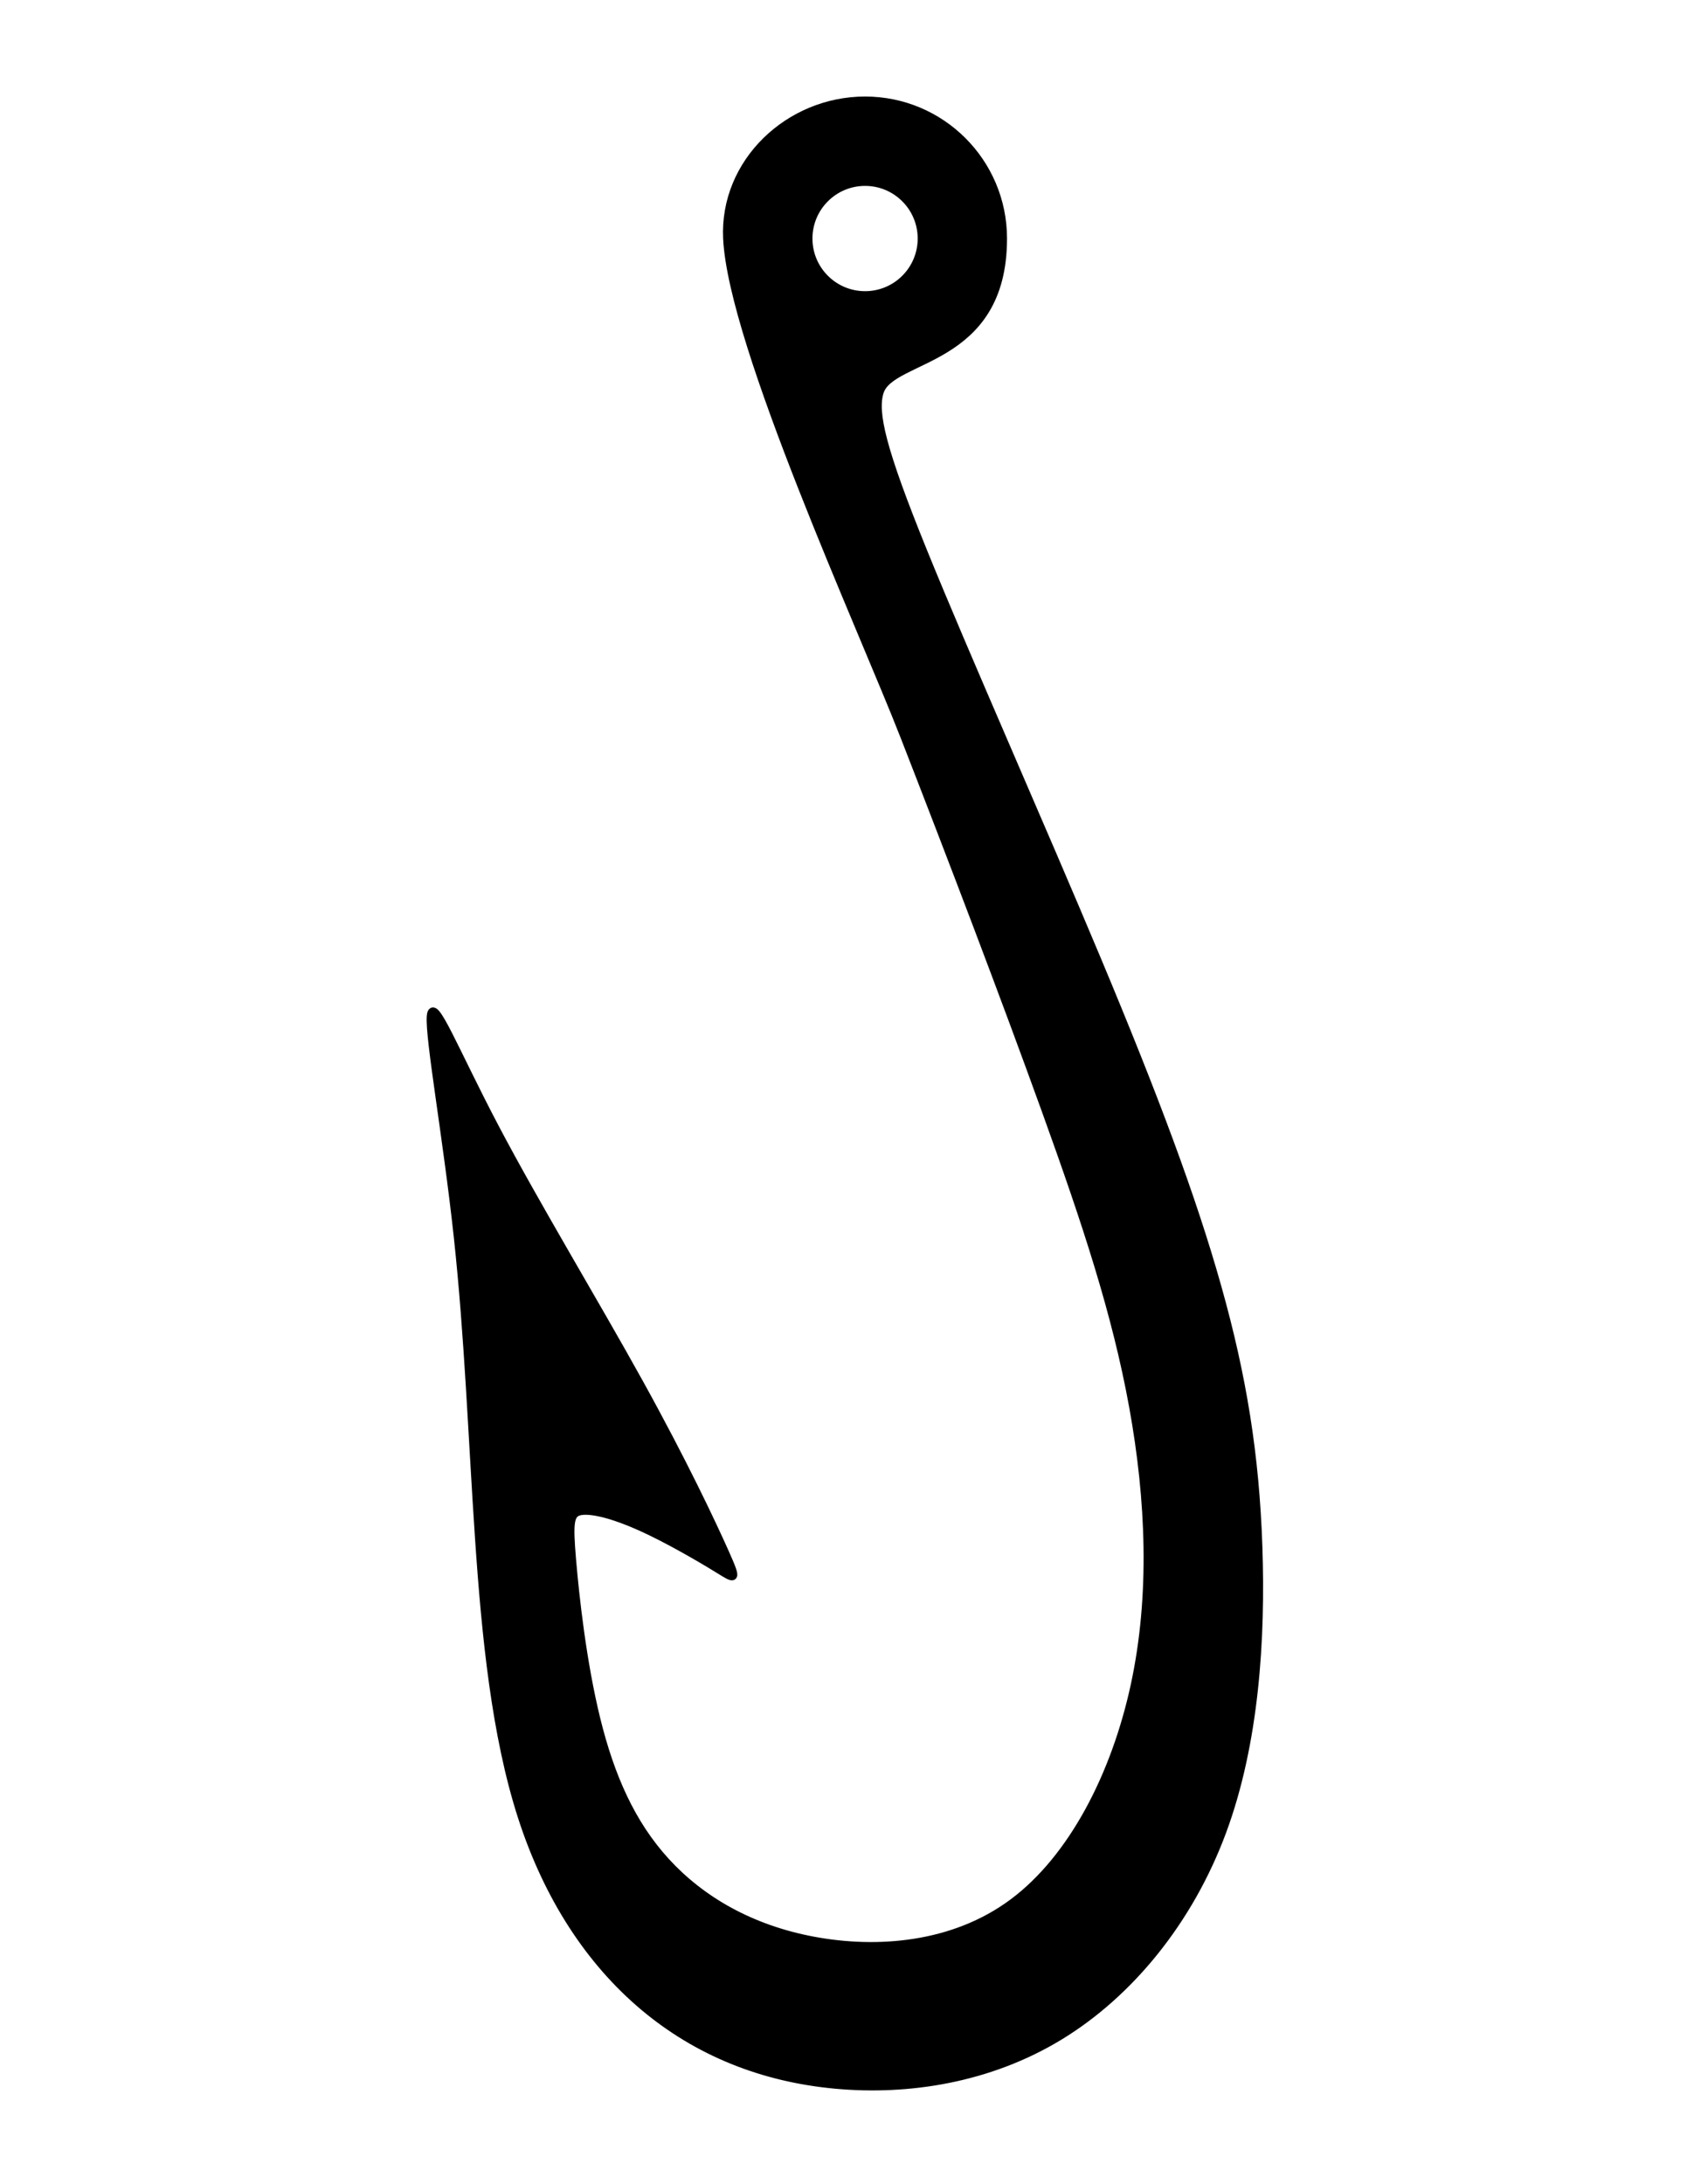 <?xml version="1.0" encoding="utf-8"?>
<!-- Generator: Adobe Illustrator 15.1.0, SVG Export Plug-In . SVG Version: 6.00 Build 0)  -->
<!DOCTYPE svg PUBLIC "-//W3C//DTD SVG 1.1//EN" "http://www.w3.org/Graphics/SVG/1.1/DTD/svg11.dtd">
<svg version="1.1" id="Layer_1" xmlns="http://www.w3.org/2000/svg" xmlns:xlink="http://www.w3.org/1999/xlink" x="0px" y="0px"
	 width="612px" height="792px" viewBox="0 0 612 792" enable-background="new 0 0 612 792" xml:space="preserve">
<path fill-rule="evenodd" clip-rule="evenodd" stroke="#000000" stroke-width="3" stroke-linecap="round" stroke-linejoin="round" stroke-miterlimit="22.926" d="
	M313.826,36.5c27.61,0,49.995,22.384,49.995,49.995c0,45.505-40.592,42.328-44.734,55.621c-2.32,7.445,0.621,20.517,15.815,57.932
	s42.644,99.173,63.229,148.352c20.587,49.18,34.313,85.777,43.461,118.29c9.15,32.514,13.726,60.943,14.868,94.108
	c1.143,33.166-1.146,71.07-13.075,103.255c-11.928,32.187-33.493,58.654-58.98,74.177s-54.894,20.1-81.361,17.648
	c-26.468-2.449-49.995-11.926-69.438-28.265c-19.443-16.338-34.801-39.538-44.278-68.948c-9.476-29.408-13.07-65.026-15.521-101.134
	s-3.757-72.706-7.678-108.977c-3.922-36.271-10.457-72.217-9.804-80.06c0.653-7.842,8.496,12.418,23.201,40.356
	c14.705,27.939,36.271,63.557,52.283,92.476c16.012,28.92,26.469,51.14,31.206,61.76c4.738,10.62,3.758,9.64-2.614,5.719
	c-6.371-3.922-18.136-10.783-27.938-15.194c-9.802-4.412-17.645-6.373-21.73-5.72c-4.084,0.654-4.411,3.922-3.267,17.482
	c1.144,13.562,3.757,37.415,8.822,58.002c5.065,20.586,12.58,37.904,25.324,51.792c12.745,13.889,30.717,24.345,53.59,28.592
	s50.646,2.285,72.293-13.81c21.647-16.095,37.168-46.321,44.194-78.835c7.025-32.512,5.559-67.311-0.566-101.049
	c-6.126-33.736-16.91-66.413-31.777-107.586c-14.868-41.172-33.82-90.841-51.141-135.281
	c-15.234-39.092-62.502-142.063-64.373-180.703C262.494,58.917,286.214,36.5,313.826,36.5L313.826,36.5z M313.826,65.909
	c11.369,0,20.586,9.217,20.586,20.586c0,11.37-9.217,20.587-20.586,20.587c-11.37,0-20.587-9.217-20.587-20.587
	C293.239,75.126,302.456,65.909,313.826,65.909z"/>
</svg>
